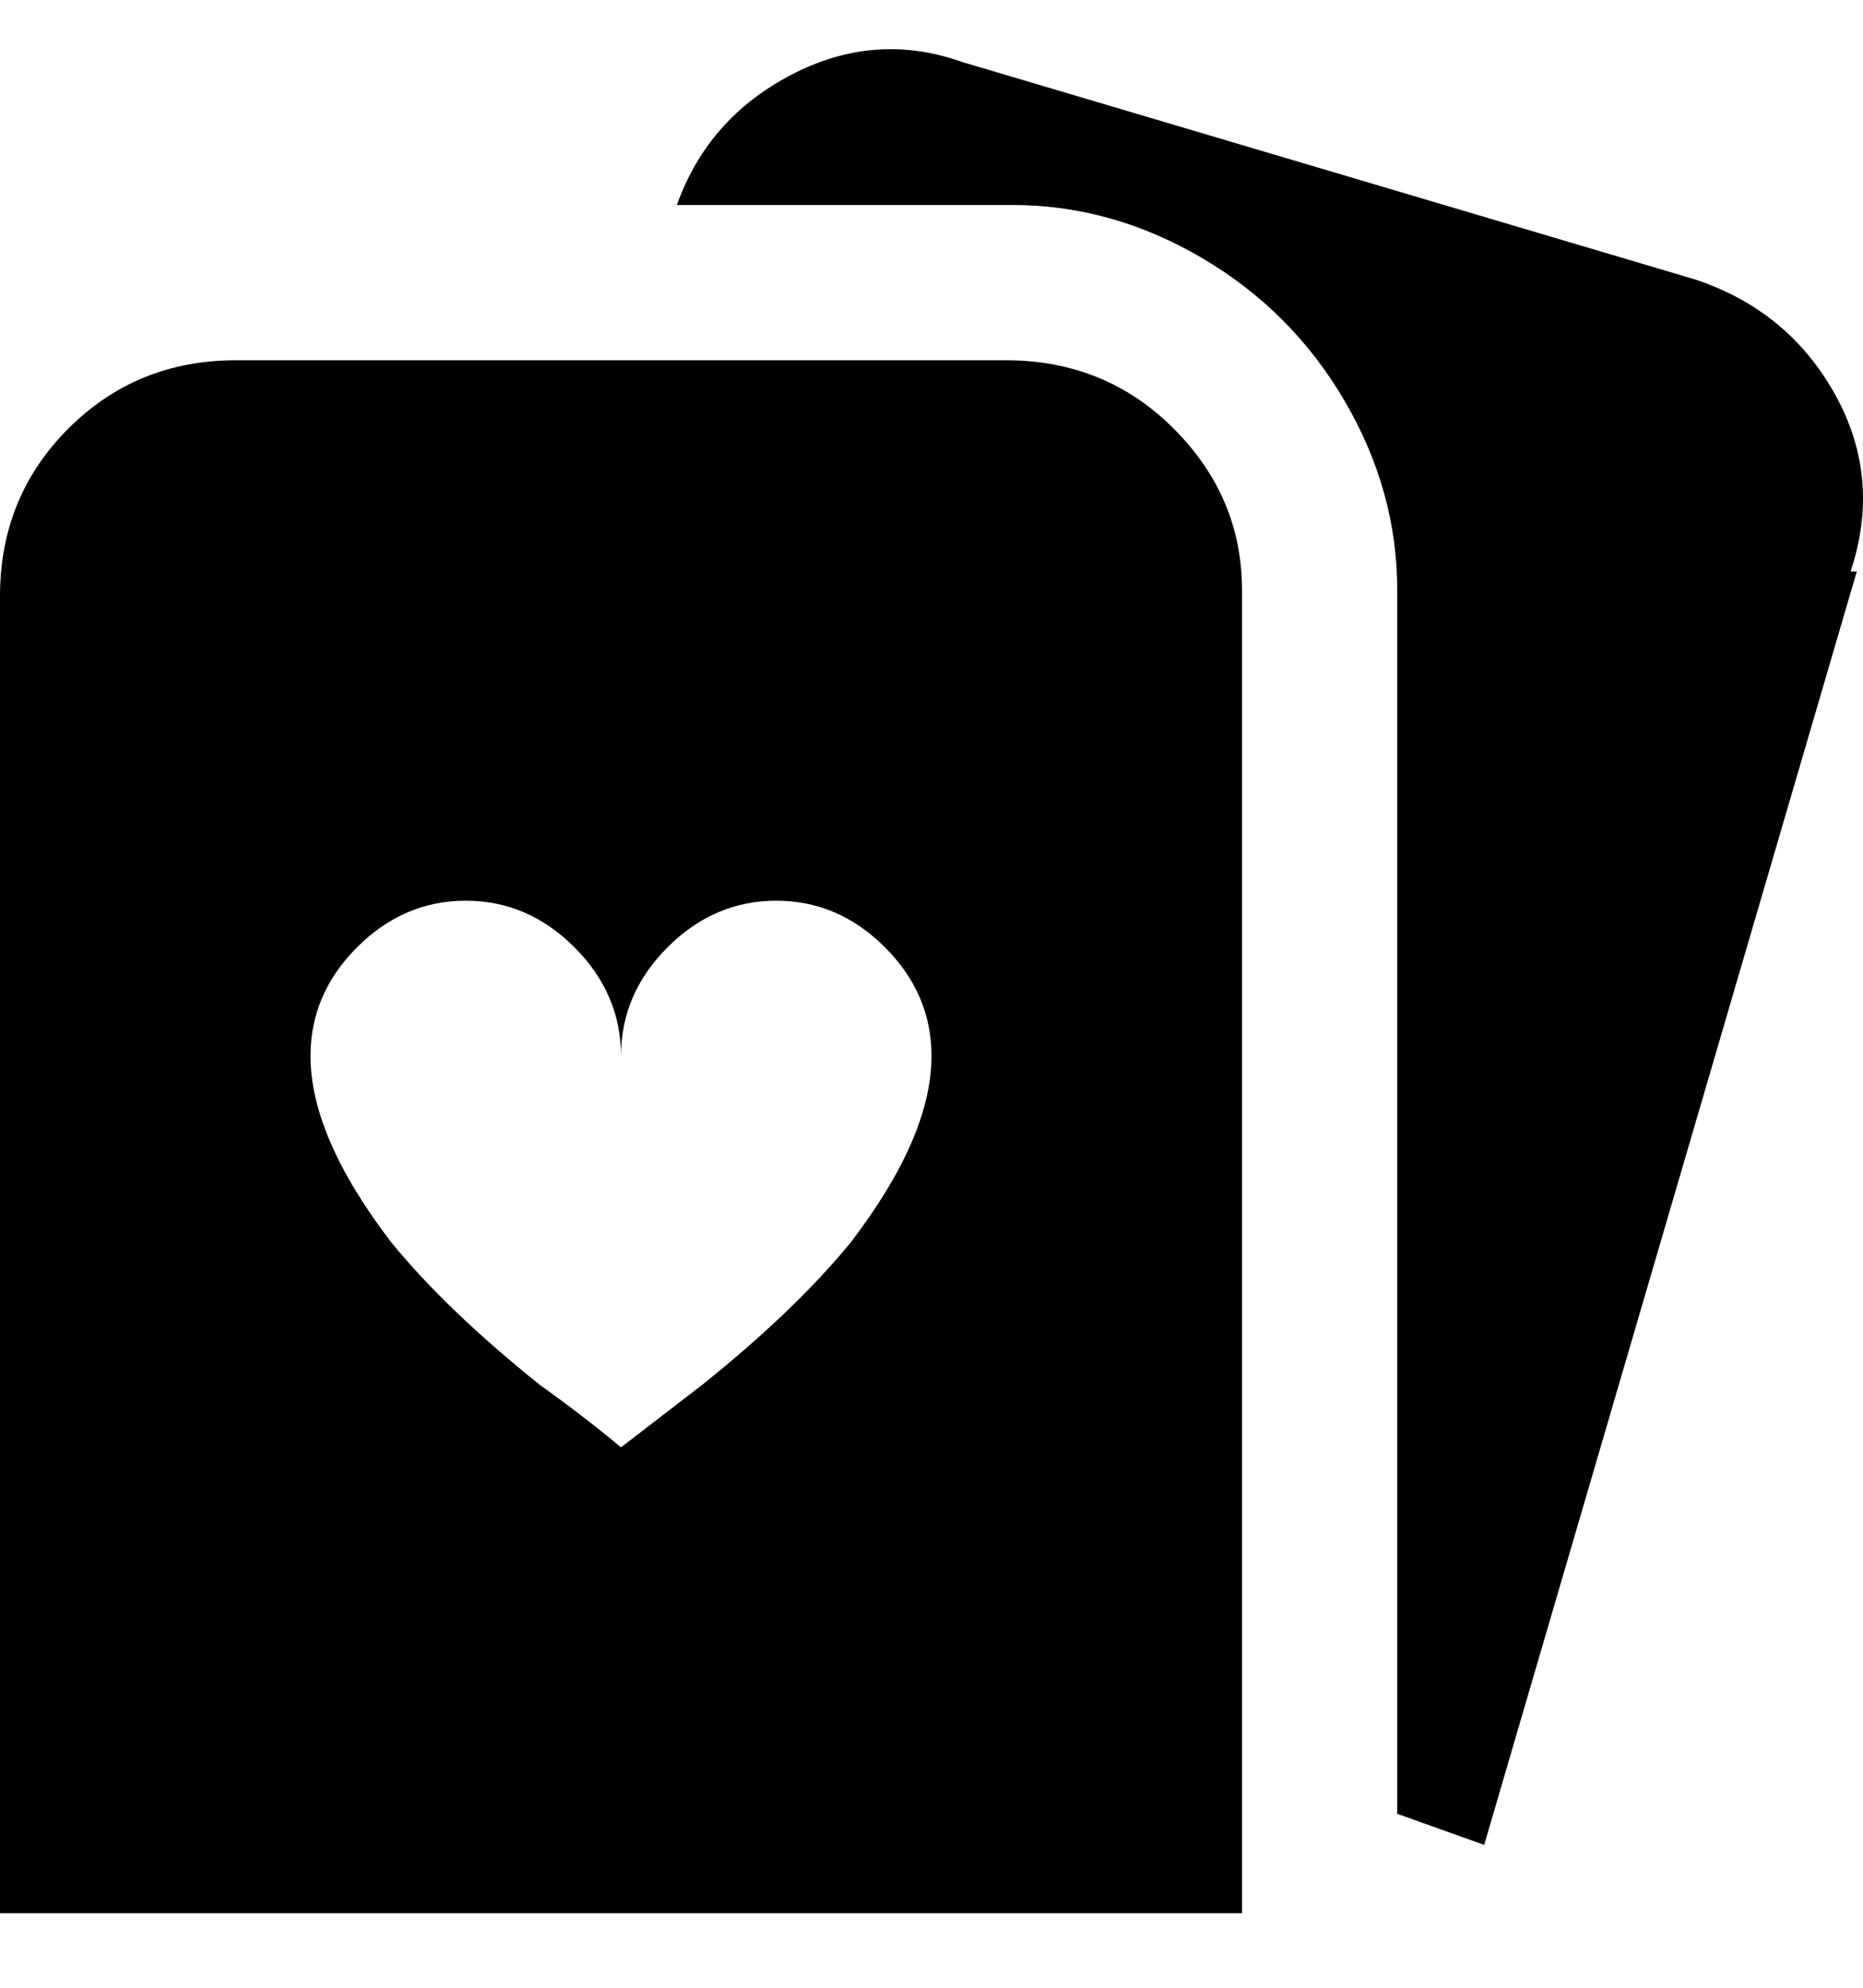 <svg viewBox="0 0 300 320" xmlns="http://www.w3.org/2000/svg"><path d="M163 58H38q-16 0-27 11T0 96v212h200V95q0-15-11-26t-27-11h1zm-63 175q-6-5-13-10-15-12-24-23-13-17-13-30 0-10 7.5-17.5T75 145q10 0 17.5 7.5T100 170q0-10 7.5-17.5T125 145q10 0 17.5 7.5T150 170q0 13-13 30-9 11-24 23l-13 10zM299 92l-60 205-14-5V95q0-16-8.5-30.5t-23-23Q179 33 163 33h-54q5-14 18.5-21t27.5-2l118 35q15 5 22.5 18.5T298 92h1z"/></svg>